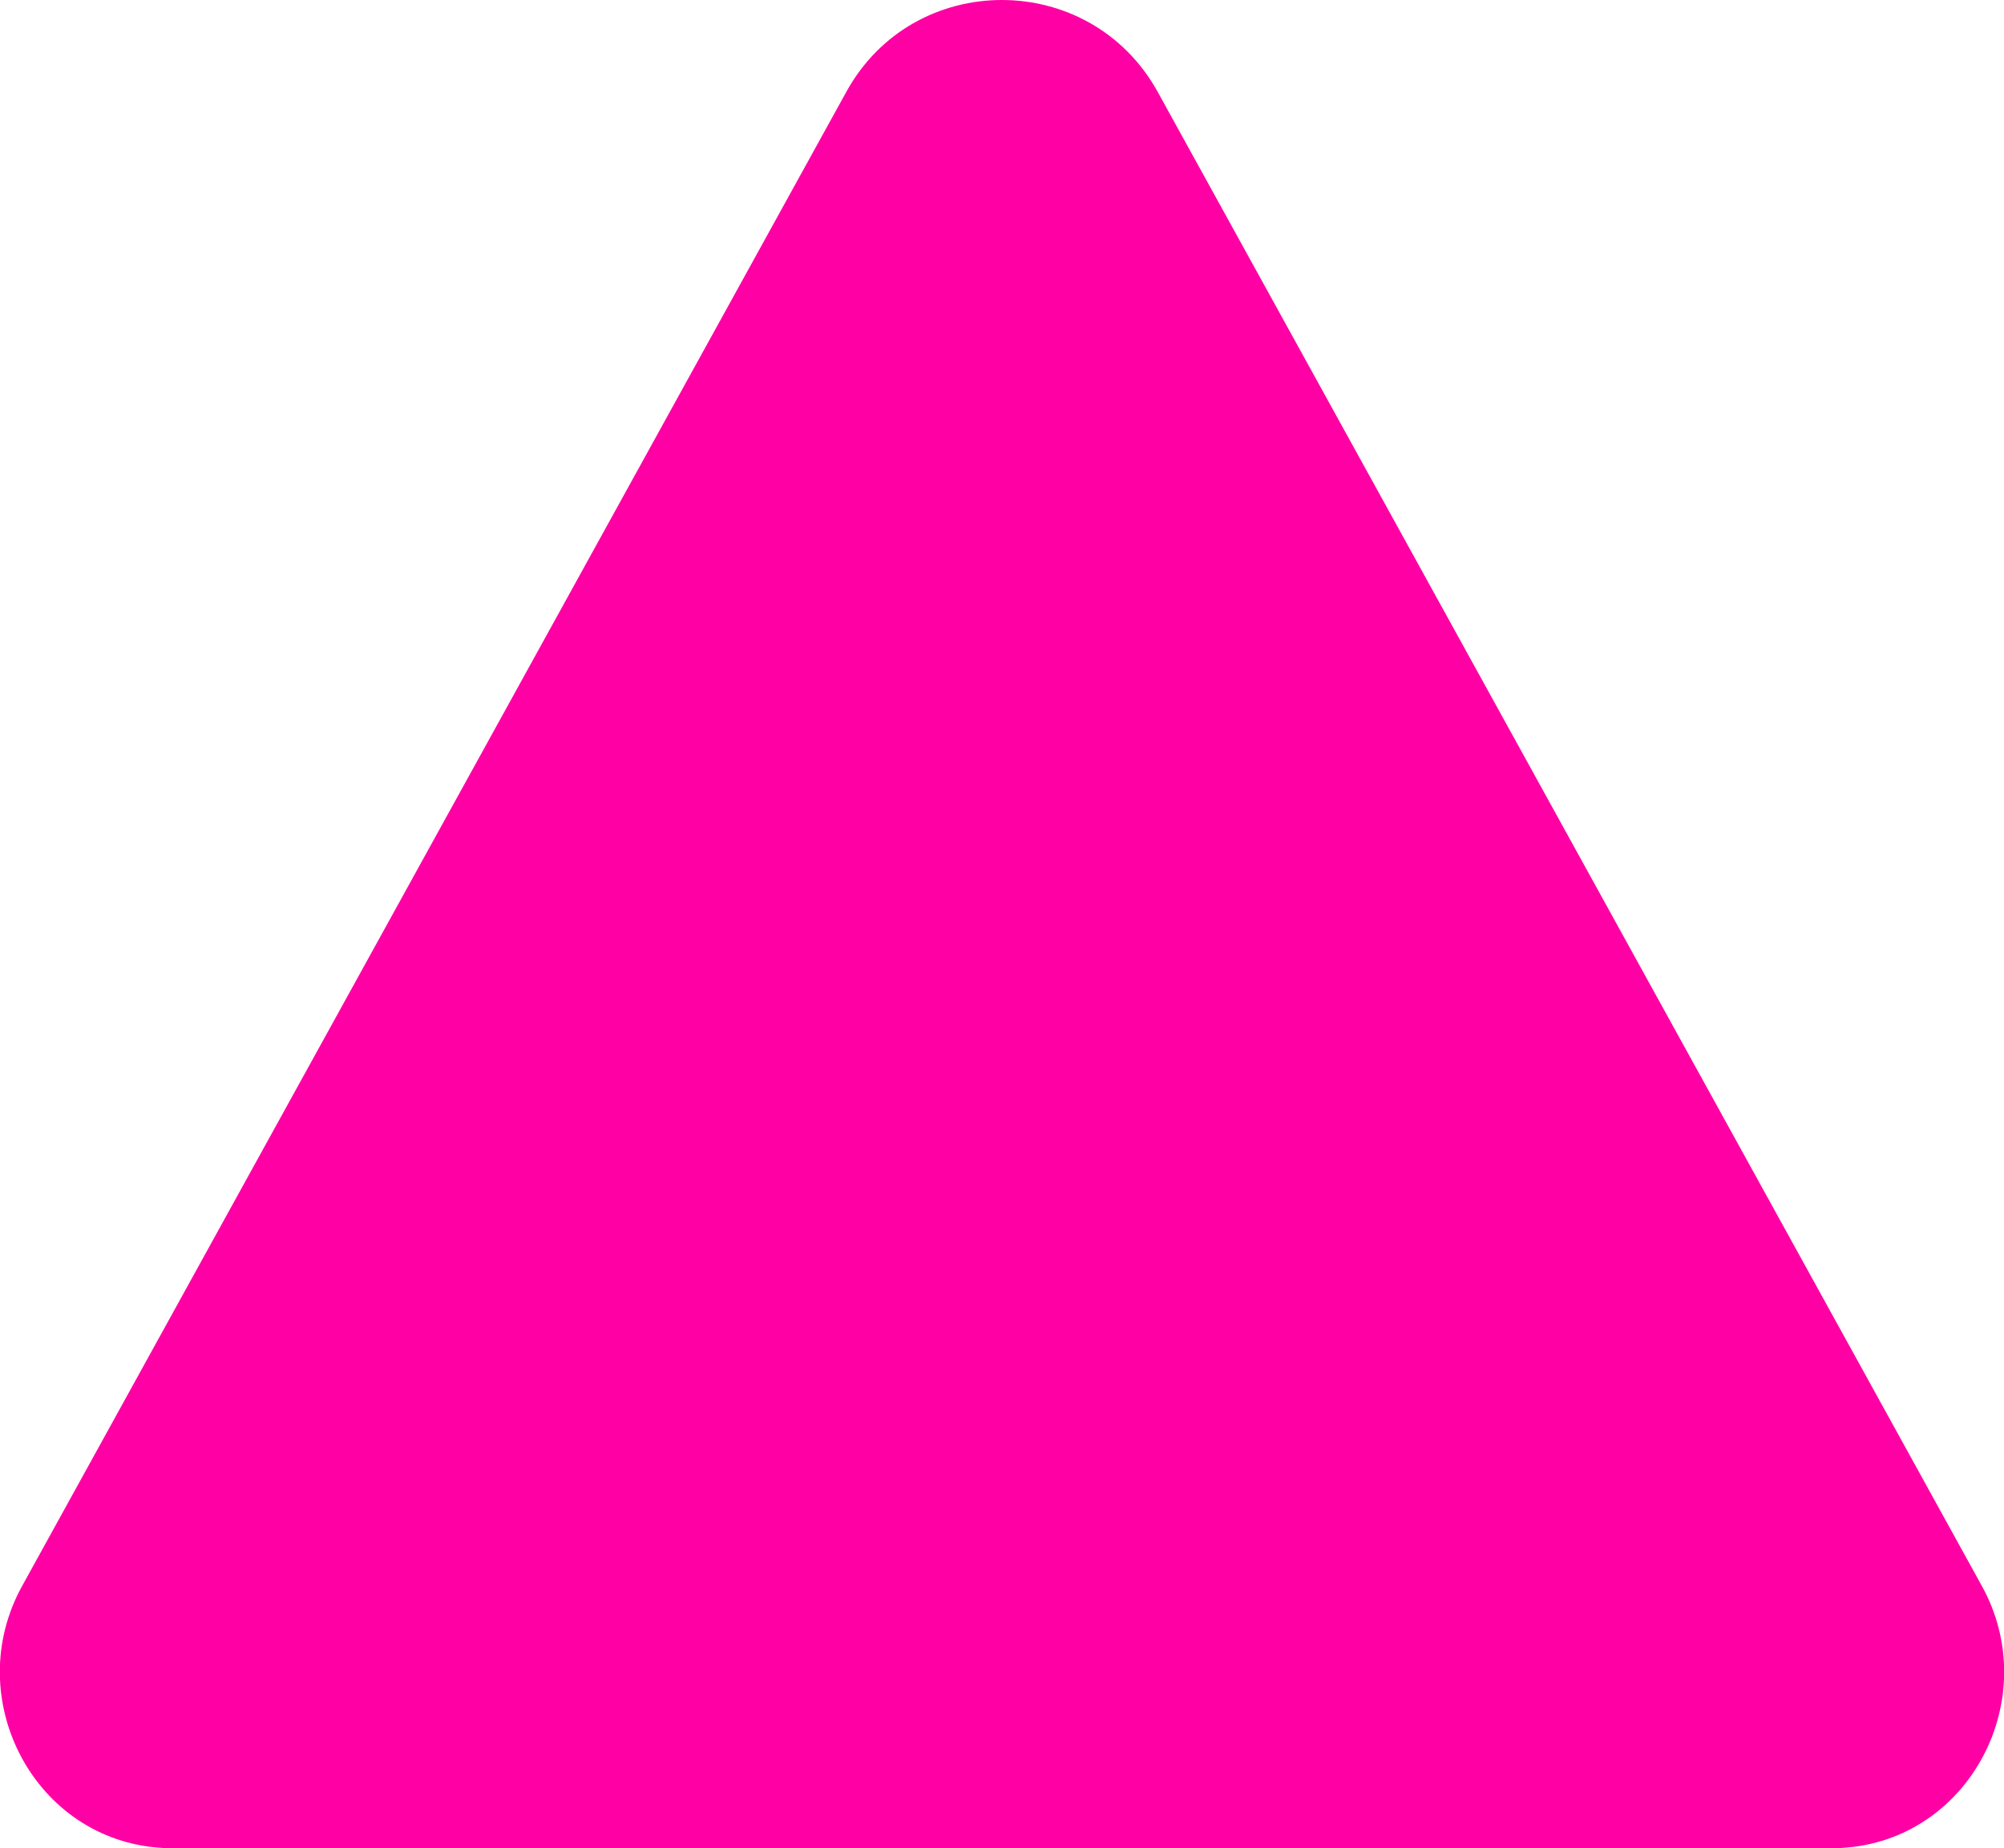 <?xml version="1.0" encoding="utf-8"?>
<!-- Generator: Adobe Illustrator 22.1.0, SVG Export Plug-In . SVG Version: 6.00 Build 0)  -->
<svg version="1.1" id="Layer_1" xmlns="http://www.w3.org/2000/svg" xmlns:xlink="http://www.w3.org/1999/xlink" x="0px" y="0px"
	 viewBox="0 0 452 417" style="enable-background:new 0 0 452 417;" xml:space="preserve">
<style type="text/css">
	.st0{fill:#FF00A5;}
</style>
<path class="st0" d="M413,417H39c-0.8,0-1.7,0-2.5-0.1C7.7,415.2-9,383.1,5,357.8L190.9,20.7c15.2-27.6,54.9-27.6,70.2,0L447,357.8
	c14,25.3-2.7,57.4-31.5,59.1C414.7,417,413.8,417,413,417z"/>
</svg>
